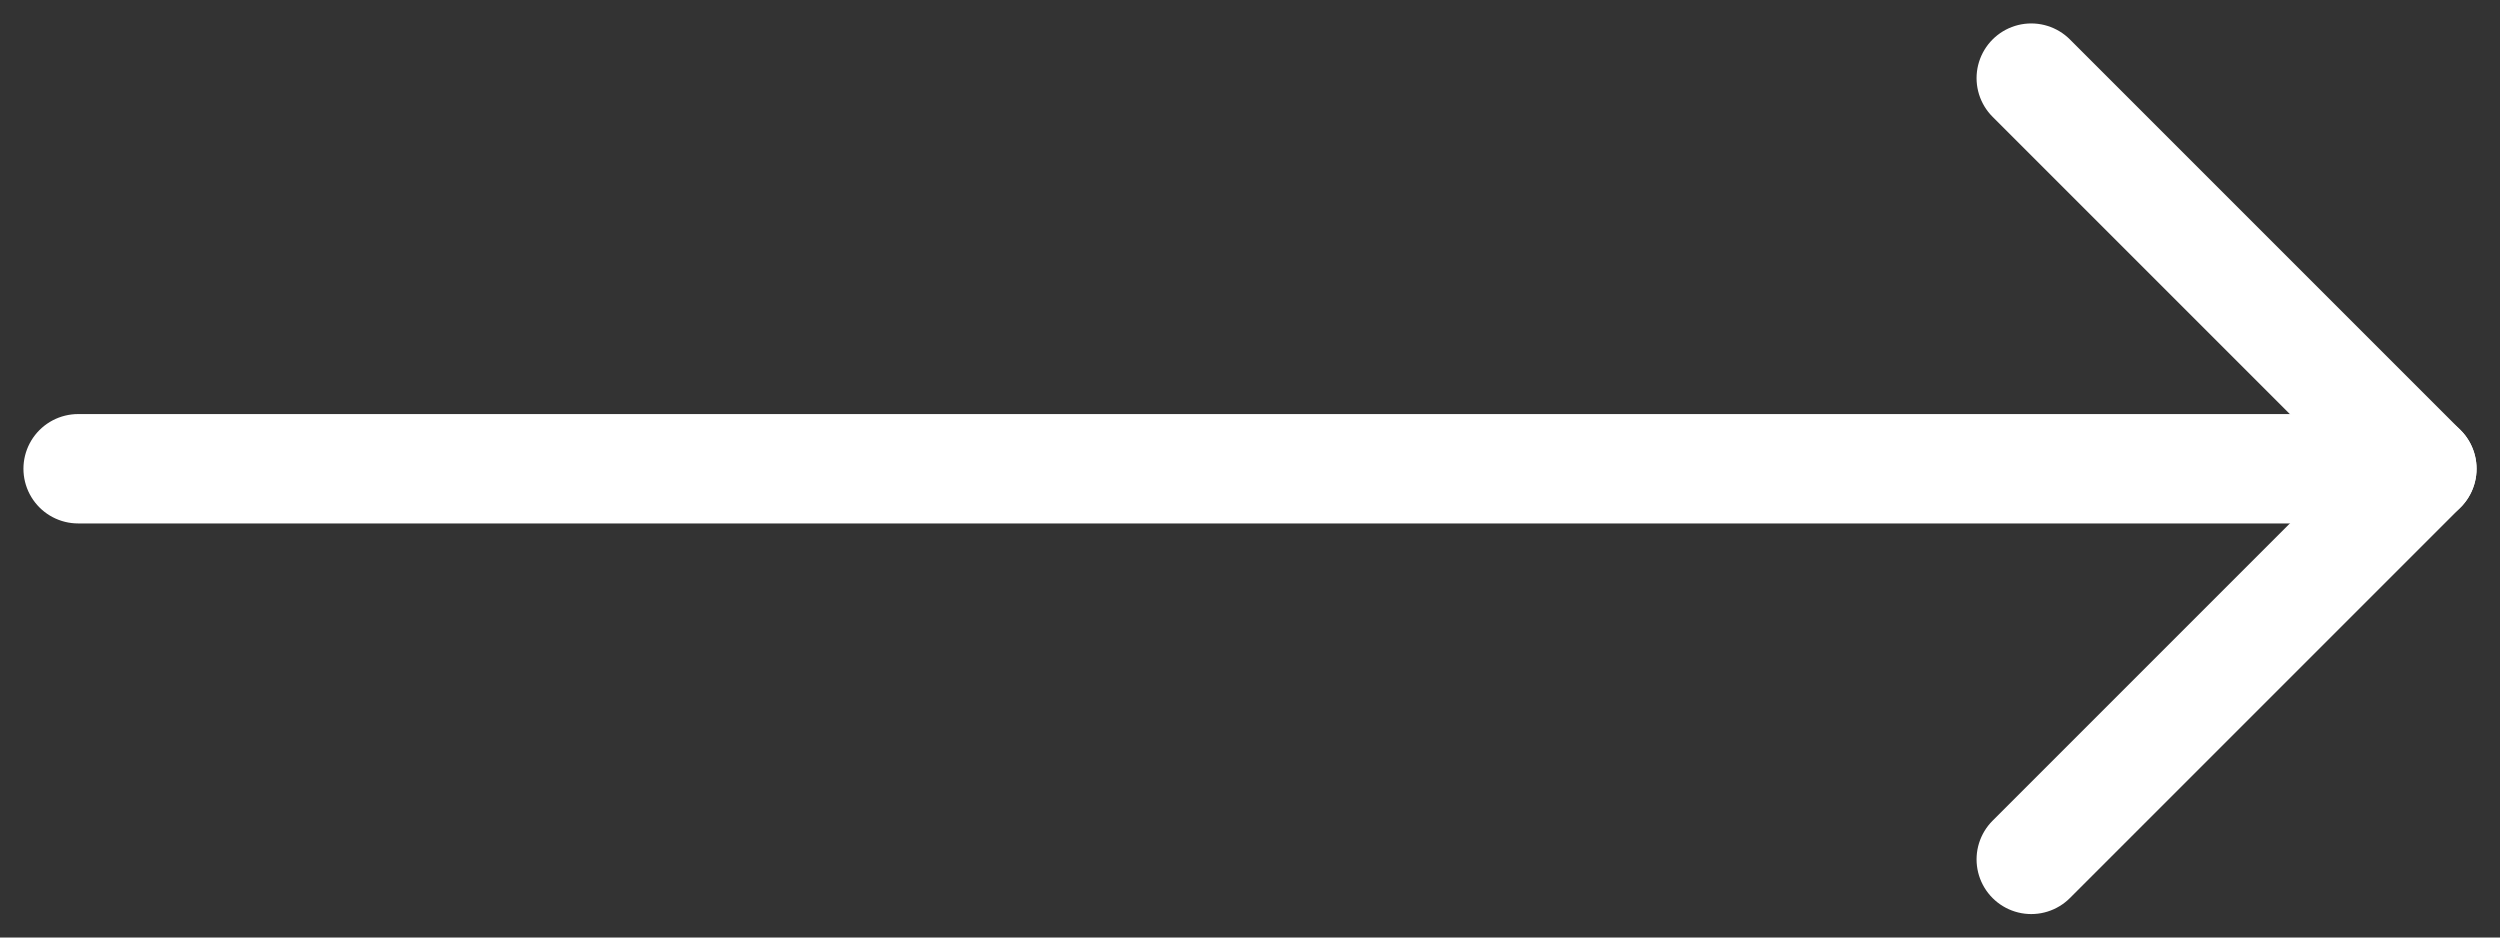 <svg width="32" height="12" viewBox="0 0 32 12" fill="none" xmlns="http://www.w3.org/2000/svg">
<rect x="0" y="0" width="32" height="12" fill="#333333" stroke="none"/>
<path d="M1 6H31" stroke="white" stroke-width="1.4" stroke-linecap="round" stroke-linejoin="round"/>
<path d="M26 1L31 6L26 11" stroke="white" stroke-width="1.4" stroke-linecap="round" stroke-linejoin="round"/>
</svg>
